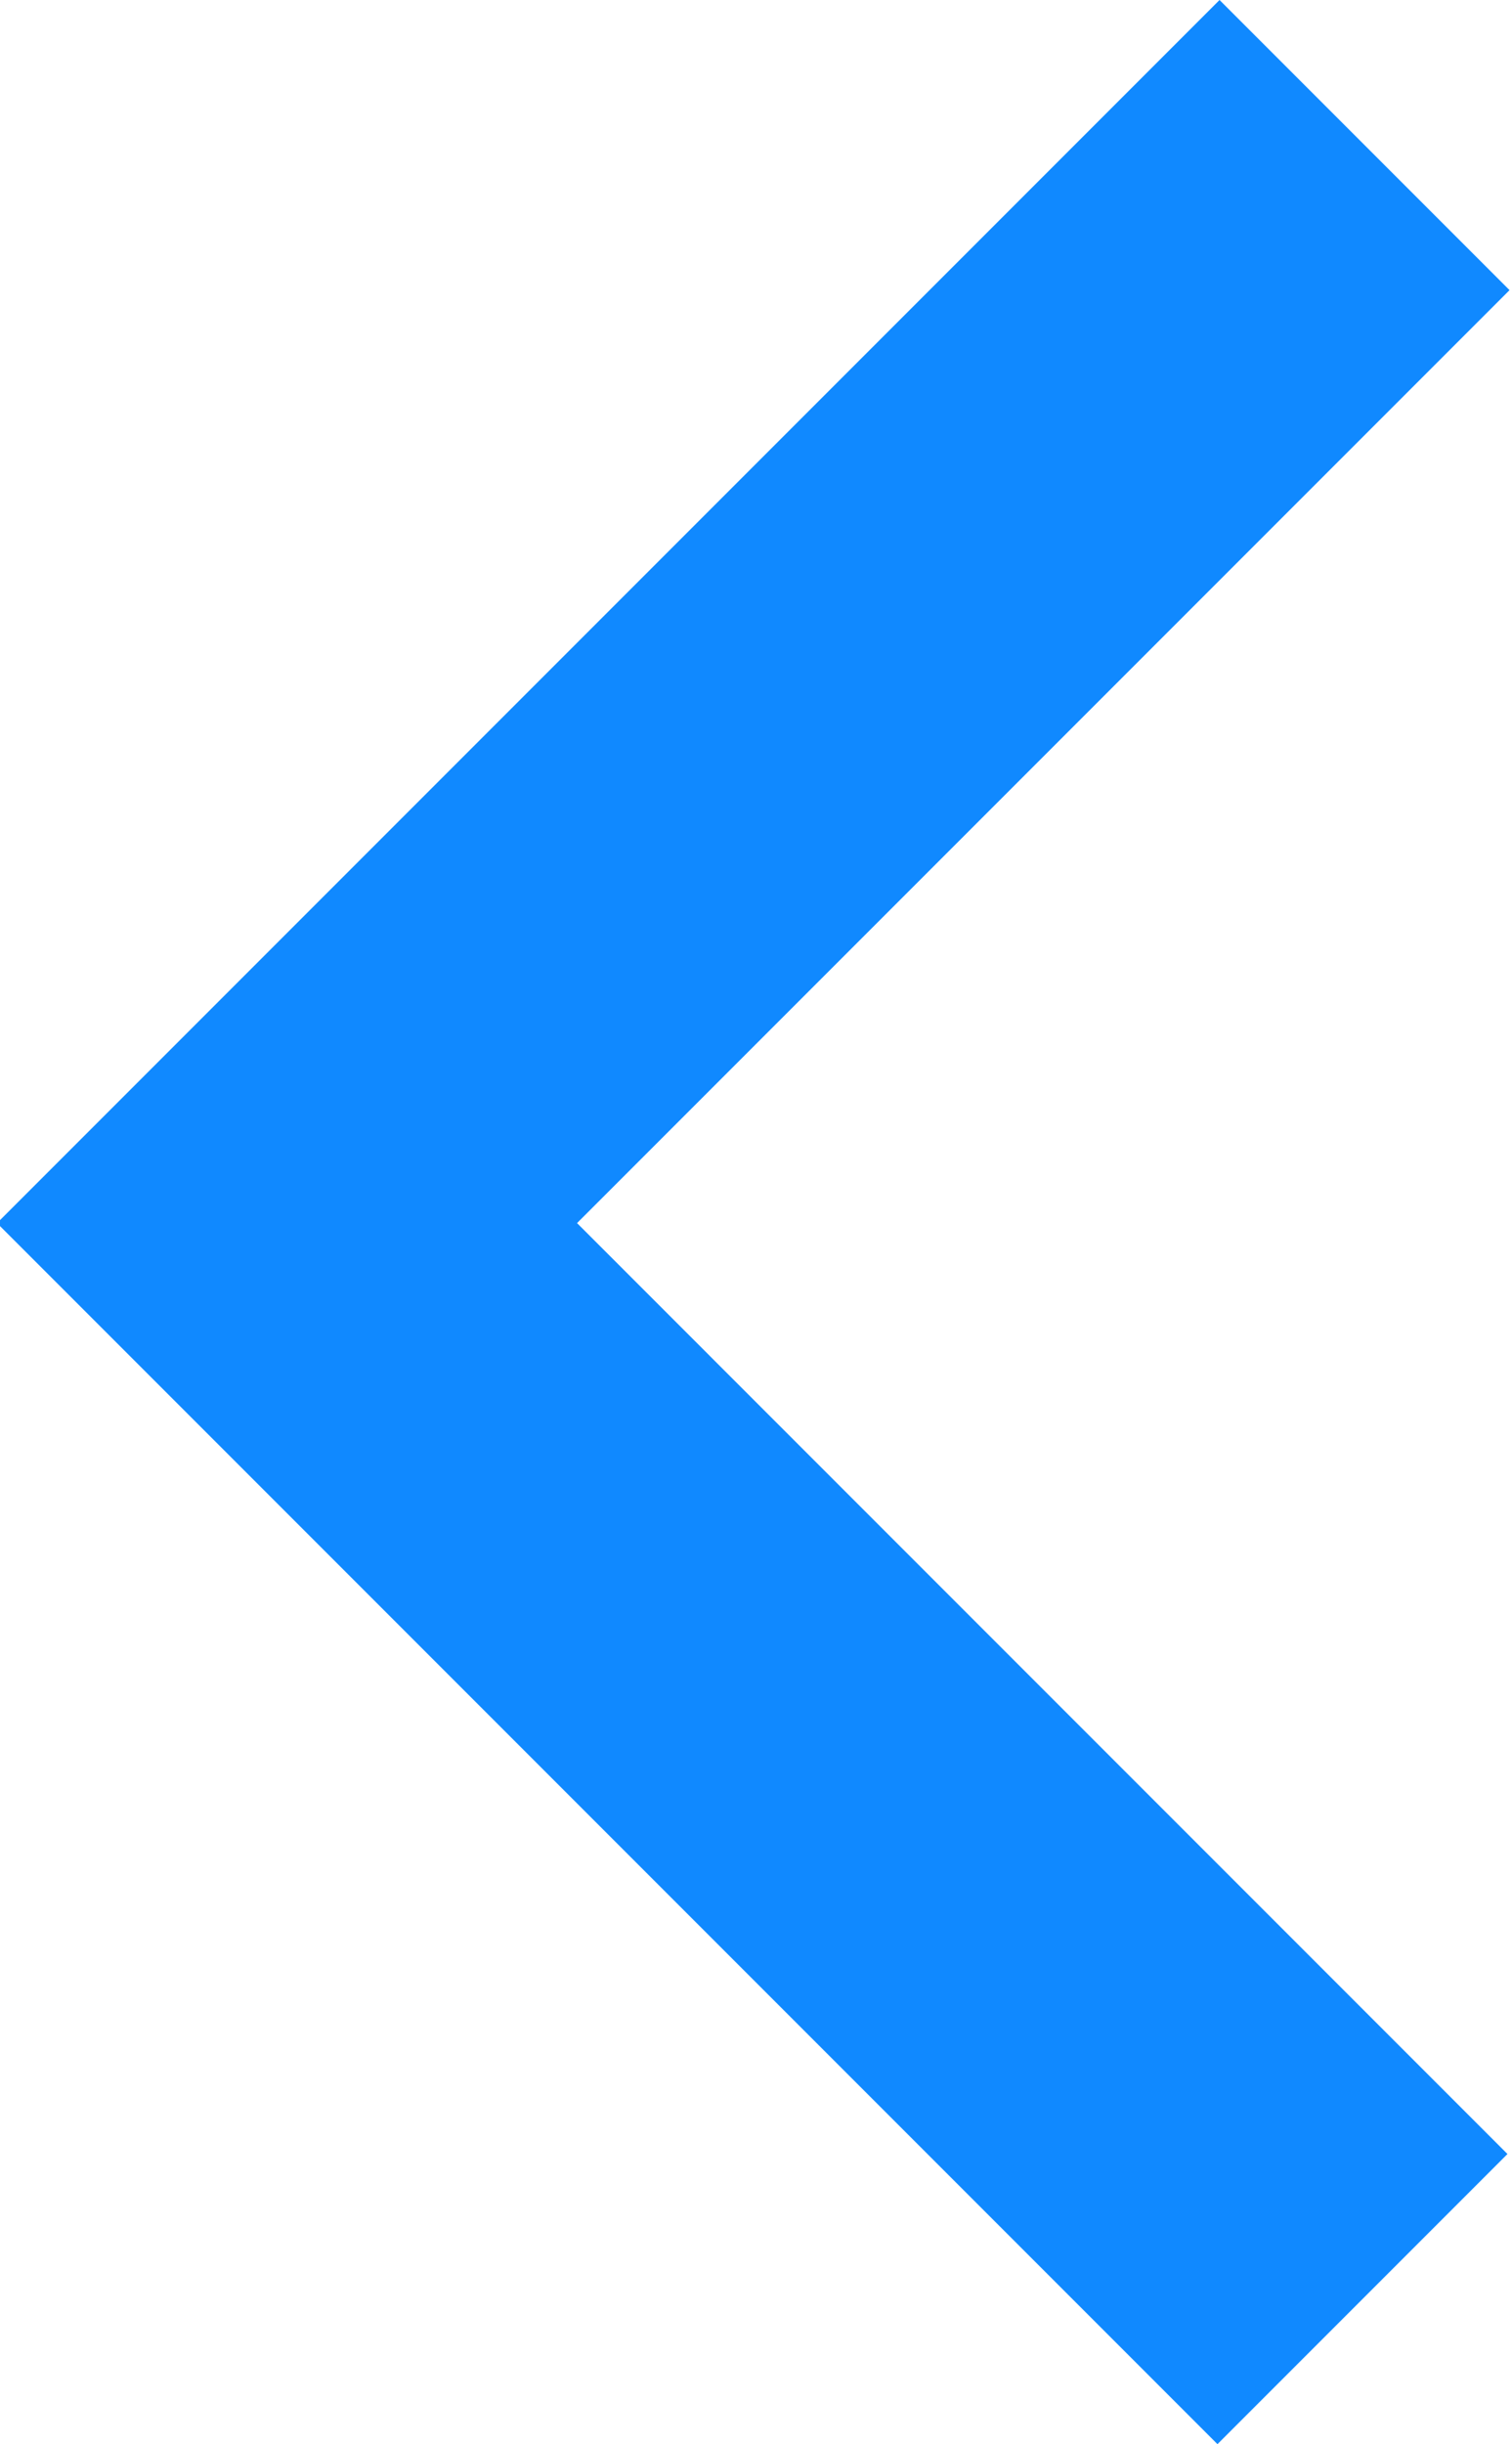 <svg xmlns="http://www.w3.org/2000/svg" width="342.86" height="553.96" style=""><rect id="backgroundrect" width="100%" height="100%" x="0" y="0" fill="none" stroke="none"/><defs><style>.cls-1{fill:#1089ff;}</style></defs><title>Asset 31</title><g class="currentLayer" style=""><title>Layer 1</title><g id="Layer_2" data-name="Layer 2" class="selected" transform="rotate(-180 170.871,276.98) "><g id="Layer_1-2" data-name="Layer 1"><polygon class="cls-1" points="65.671,0 -0.089,65.76 210.891,276.75 -0.559,488.2 65.201,553.96 341.831,277.33 341.711,277.21 342.301,276.63 65.671,0 " id="svg_1"/></g></g></g></svg>